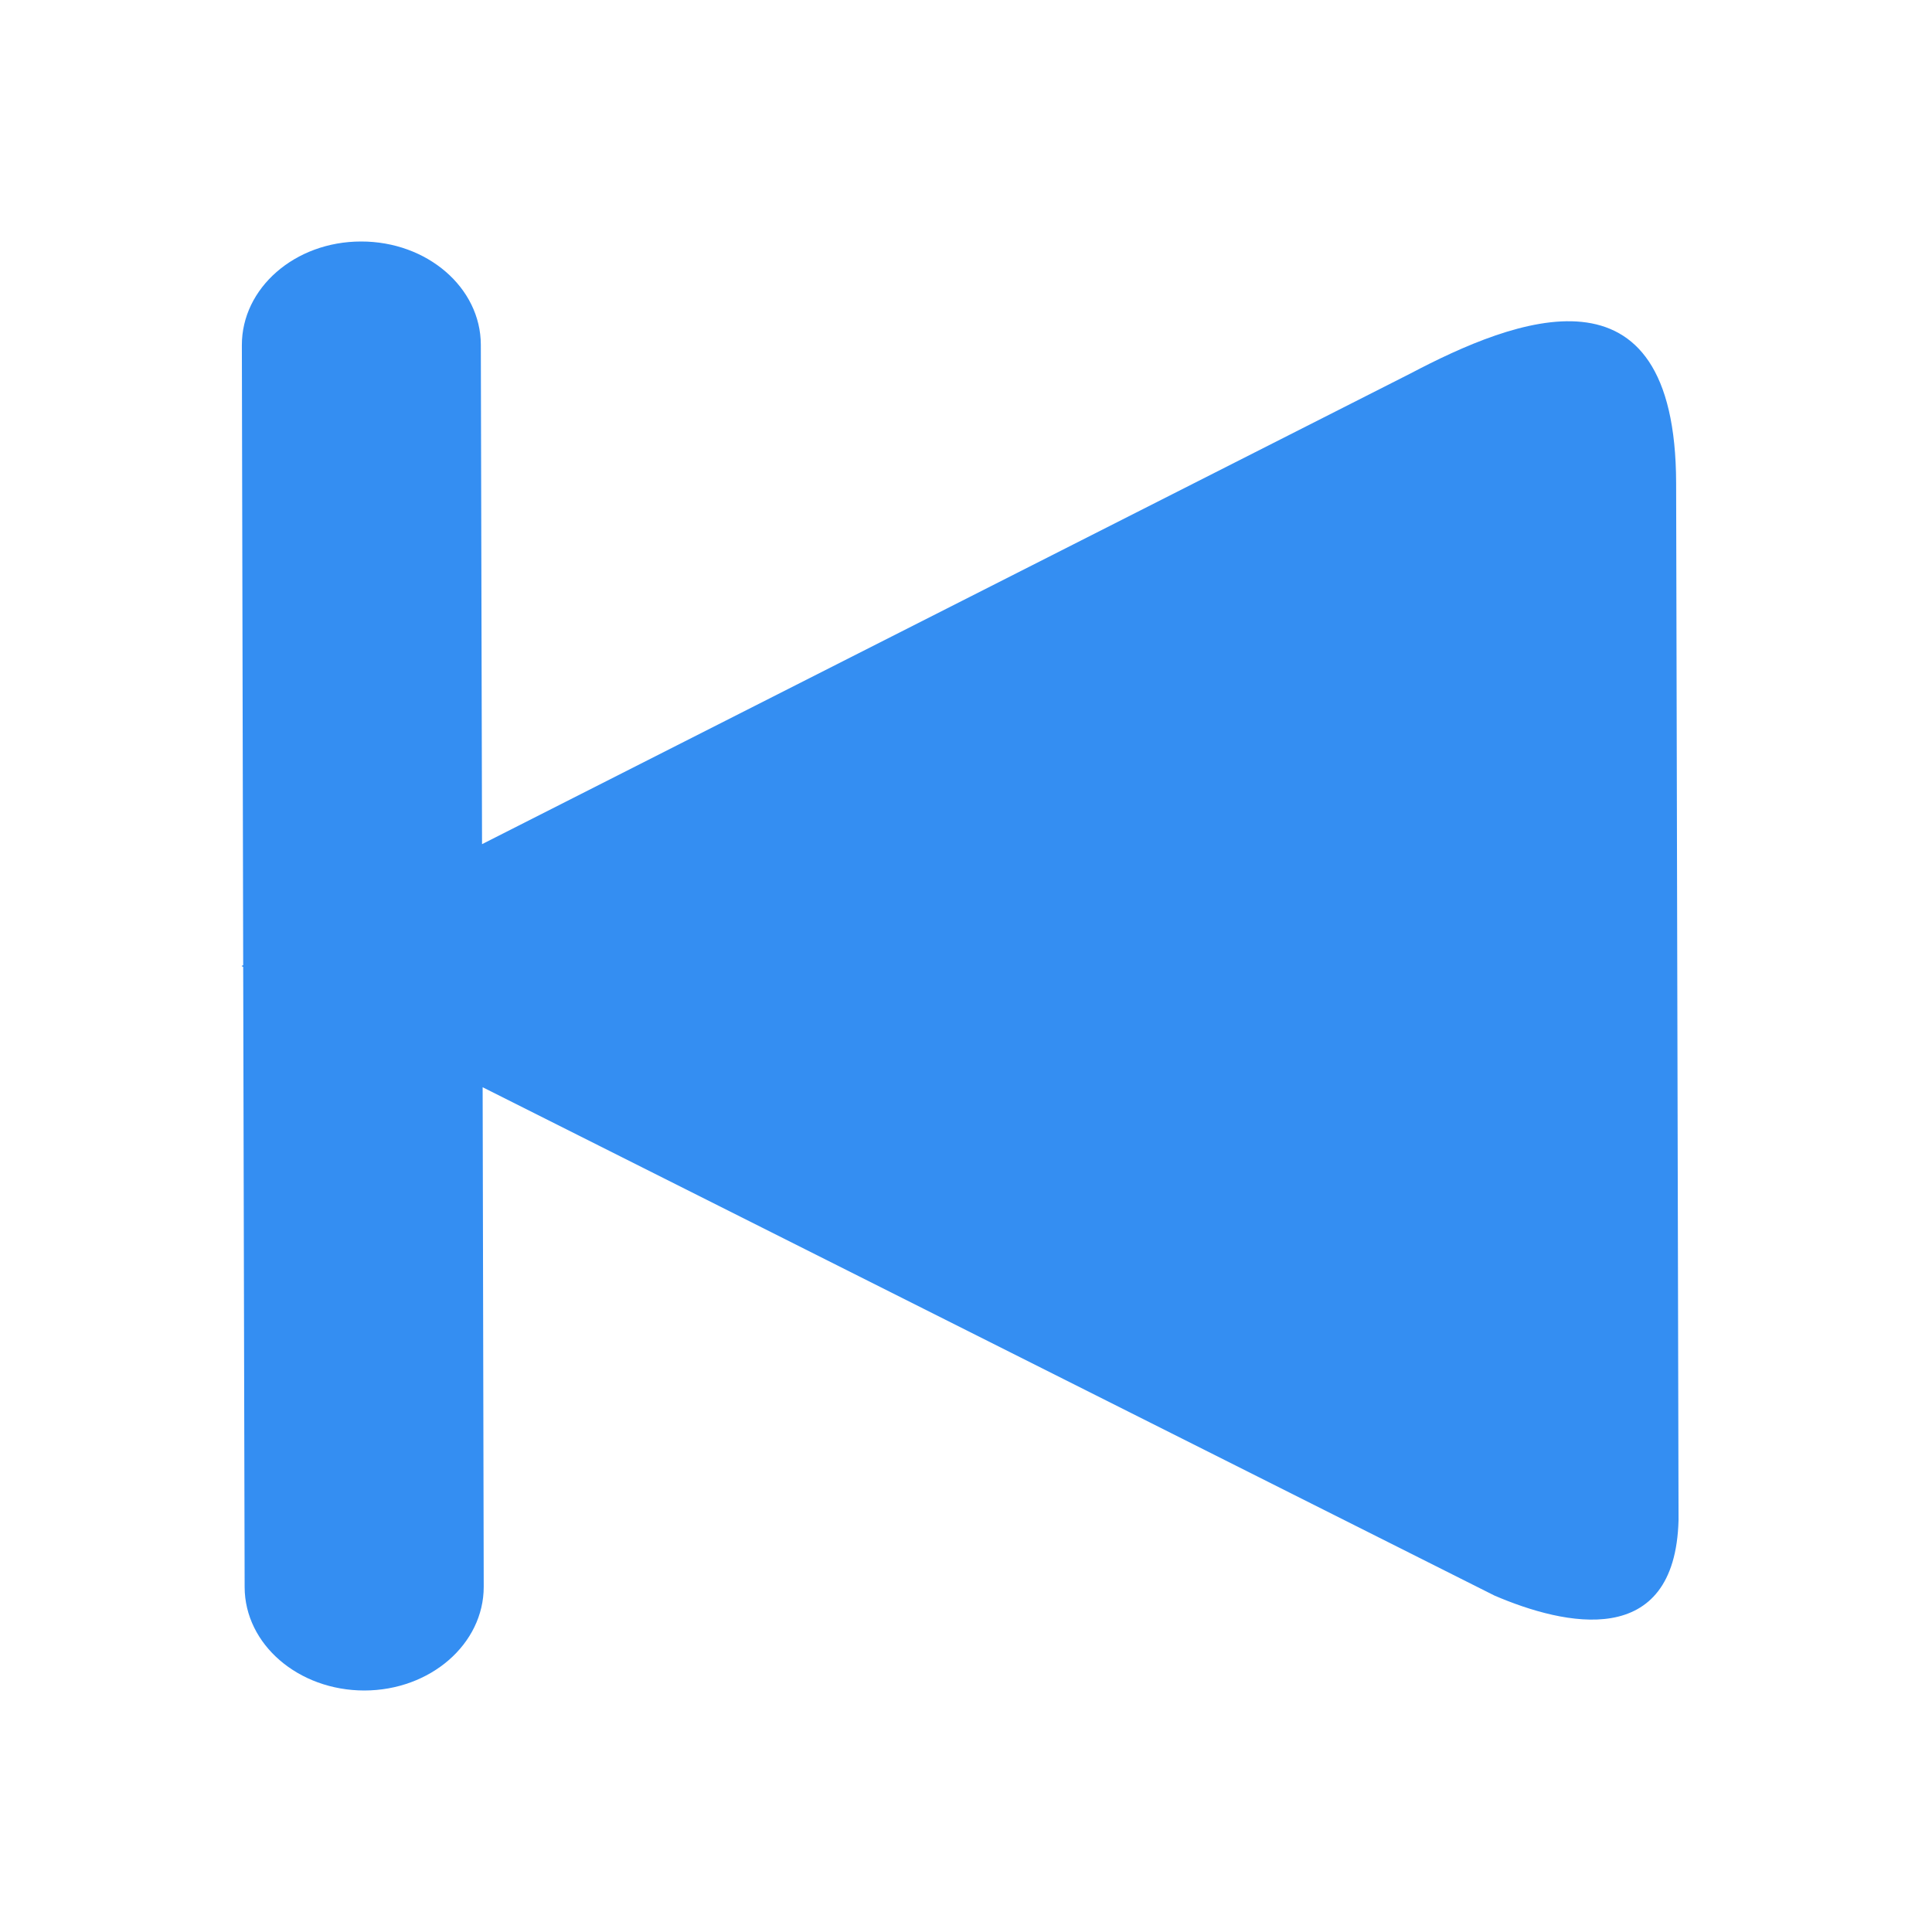 <svg t="1692240686255" class="icon" viewBox="0 0 1024 1024" version="1.1" xmlns="http://www.w3.org/2000/svg" p-id="1481" width="128" height="128"><path d="M792.128 845.696l-536.32-269.44 0.576 264.768c0 30.336-28.288 54.912-63.232 54.976-35.008 0-63.424-24.448-63.488-54.784l-0.768-328.704L128 512l0.896-0.448-0.704-328.576C128.128 152.64 156.352 128 191.36 128c35.008-0.064 63.424 24.448 63.488 54.72l0.64 264.704 491.968-249.408c54.848-28.864 140.672-63.552 140.928 58.048l1.28 549.632c-1.856 69.12-60.416 55.936-97.536 40z" fill="#348EF2" p-id="1482"></path></svg>